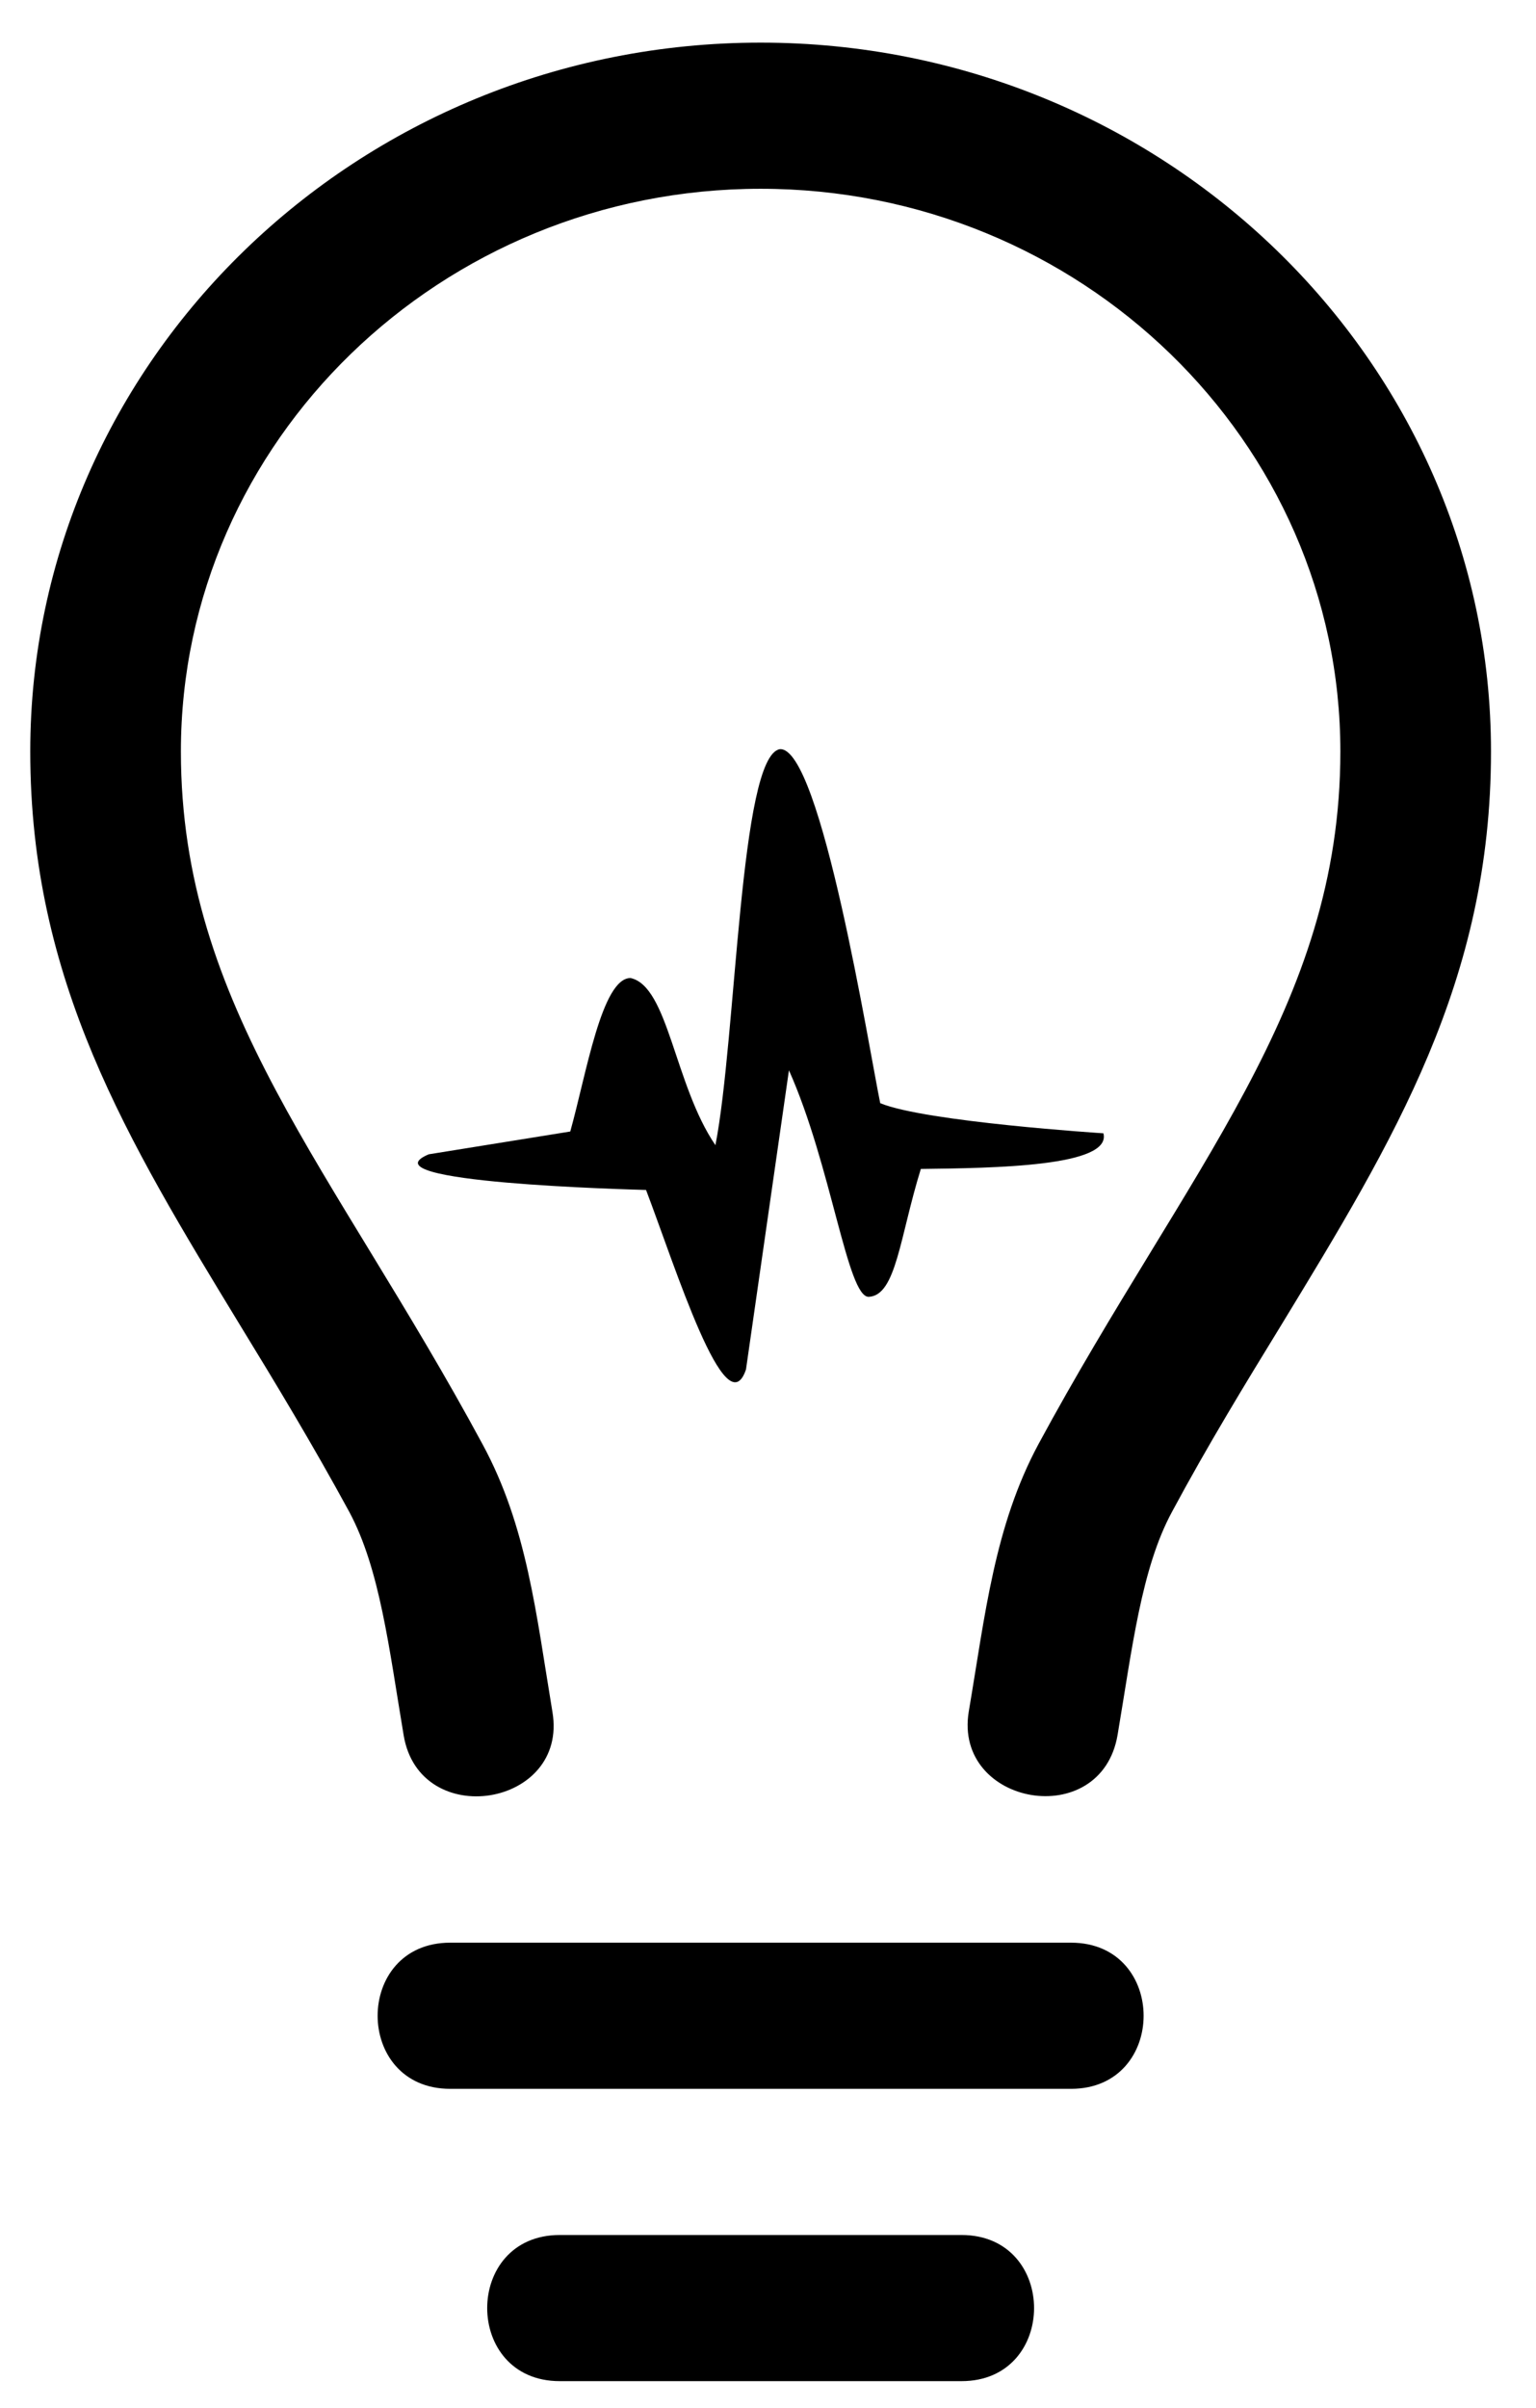 <svg width="30" height="47" viewBox="0 0 30 47" fill="none" xmlns="http://www.w3.org/2000/svg">
<g clip-path="url(#clip0_201_6695)">
<path d="M11.138 22.087C11.45 20.972 11.753 19.091 12.315 19.091C13.055 19.252 13.171 21.177 13.973 22.354C14.383 20.259 14.446 14.767 15.23 14.624C16.033 14.562 16.987 20.553 17.192 21.534C18.074 21.899 21.551 22.122 21.551 22.122C21.721 22.773 19.412 22.8 17.985 22.818C17.575 24.137 17.504 25.288 16.969 25.314C16.55 25.332 16.238 22.747 15.409 20.892L14.57 26.732C14.178 27.891 13.189 24.726 12.618 23.228C12.324 23.219 7.055 23.085 8.374 22.532L11.138 22.087ZM20.918 40.774C22.809 40.774 22.809 37.921 20.918 37.921H8.793C6.903 37.921 6.903 40.774 8.793 40.774H20.918ZM18.779 46.48C20.669 46.48 20.669 43.627 18.779 43.627H10.933C9.043 43.627 9.043 46.48 10.933 46.48H18.779ZM21.828 33.864C22.113 32.179 22.291 30.619 22.889 29.514C23.593 28.203 24.324 27.008 25.029 25.858C27.222 22.256 29.121 19.154 29.121 14.669C29.121 7.037 22.719 0.832 14.856 0.832C6.992 0.832 0.591 7.037 0.591 14.669C0.591 19.145 2.49 22.256 4.683 25.858C5.387 27.008 6.11 28.203 6.823 29.514C7.42 30.628 7.598 32.17 7.884 33.873C8.196 35.745 11.102 35.273 10.79 33.419C10.469 31.484 10.291 29.79 9.426 28.194C6.52 22.809 3.533 19.671 3.533 14.669C3.533 8.615 8.615 3.685 14.856 3.685C21.097 3.685 26.179 8.615 26.179 14.669C26.179 19.671 23.192 22.809 20.285 28.185C19.421 29.79 19.242 31.52 18.921 33.41C18.618 35.246 21.507 35.763 21.828 33.864Z" fill="black"/>
</g>
<defs>
<clipPath id="clip0_201_6695">
<rect width="28.53" height="45.648" fill="white" transform="translate(0.59 0.832)"/>
</clipPath>
</defs>
</svg>
